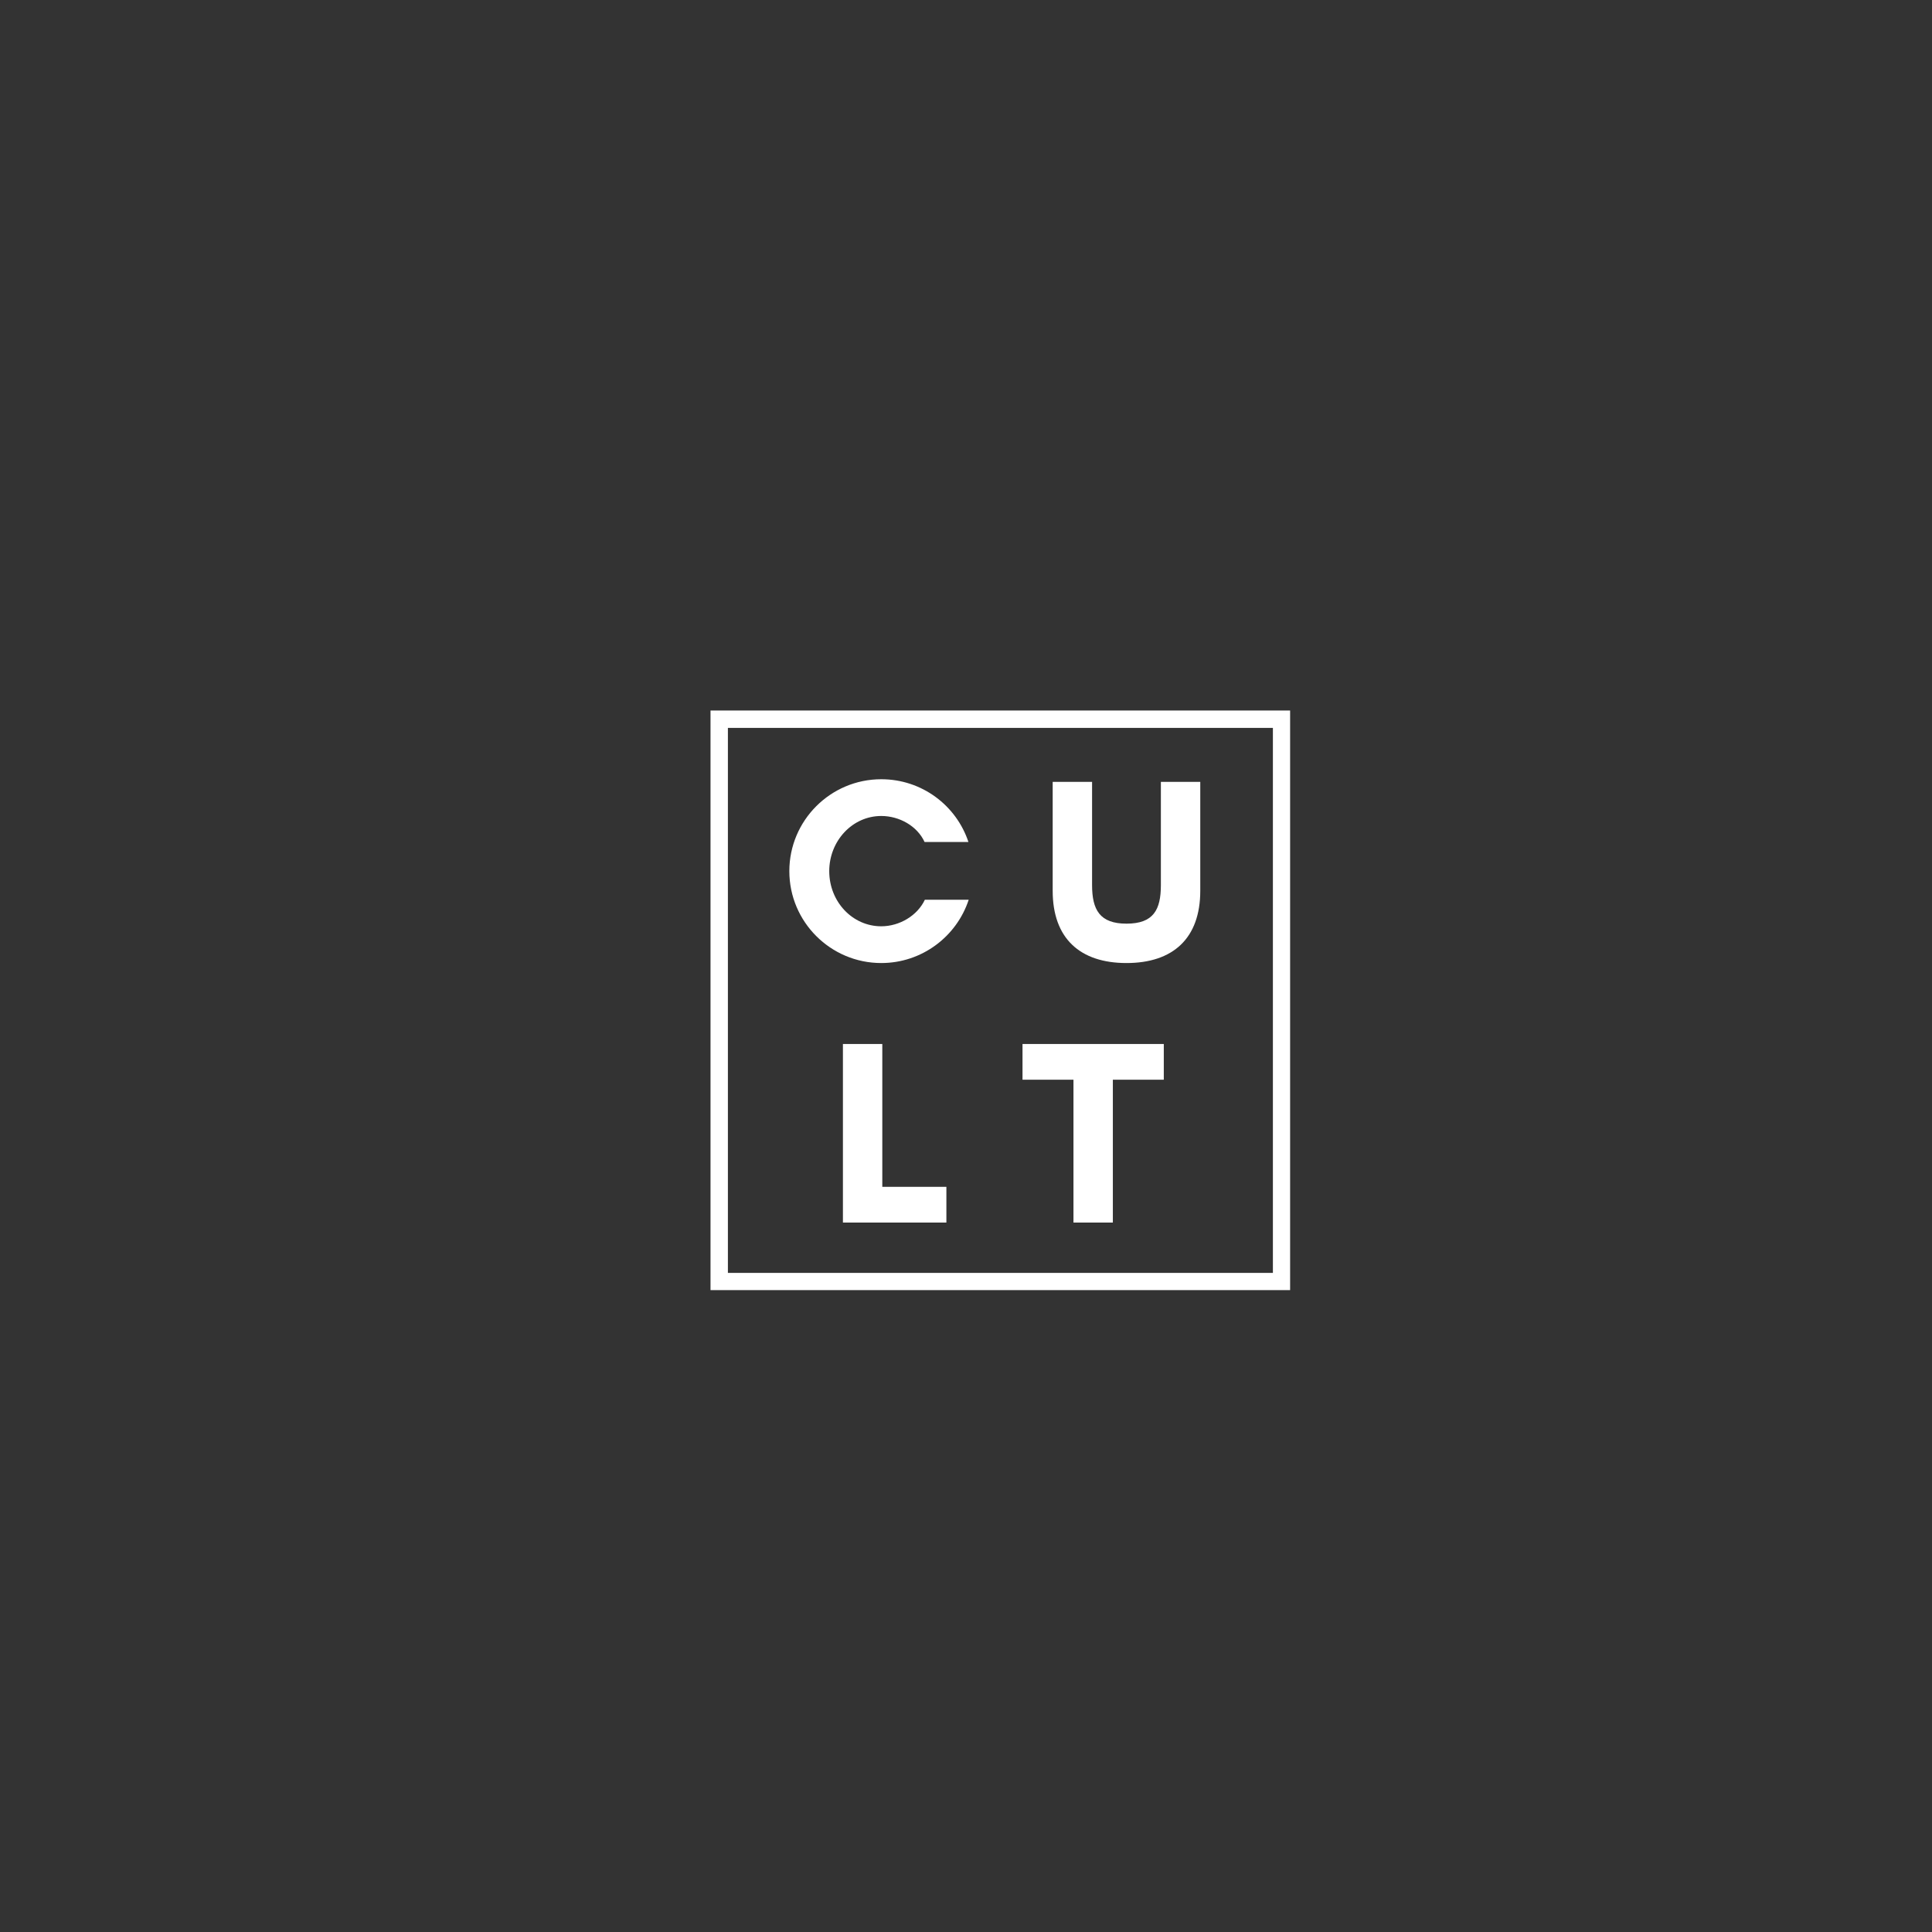 <svg xmlns="http://www.w3.org/2000/svg" xmlns:xlink="http://www.w3.org/1999/xlink" width="500" zoomAndPan="magnify" viewBox="0 0 375 375" height="500" preserveAspectRatio="xMidYMid meet" version="1.0"><rect x="0" y="0" width="375" height="375" fill="#333333" stroke="none"/><defs><g/></defs><path fill="rgb(100%, 100%, 100%)" d="M 247.07 137.91 L 137.91 137.91 L 137.91 250.41 L 250.41 250.41 L 250.41 137.91 L 247.07 137.91 M 247.07 247.07 L 141.285 247.07 L 141.285 141.285 L 247.07 141.285 L 247.07 247.07 " fill-opacity="1" fill-rule="nonzero"/><g fill="rgb(100%, 100%, 100%)" fill-opacity="1"><g transform="translate(151.424, 186.417)"><g><path d="M 28.086 -11.773 C 26.656 -8.715 23.191 -6.625 19.625 -6.625 C 14.016 -6.625 9.531 -11.418 9.531 -17.328 C 9.531 -23.191 14.016 -28.035 19.625 -28.035 C 23.141 -28.035 26.605 -26.098 28.035 -22.988 L 36.547 -22.988 C 34.199 -30.07 27.523 -35.168 19.625 -35.168 C 9.785 -35.168 1.785 -27.168 1.785 -17.328 C 1.785 -7.492 9.785 0.508 19.625 0.508 C 27.523 0.508 34.25 -4.637 36.598 -11.773 Z M 28.086 -11.773 "/></g></g></g><g fill="rgb(100%, 100%, 100%)" fill-opacity="1"><g transform="translate(189.292, 186.417)"><g/></g></g><g fill="rgb(100%, 100%, 100%)" fill-opacity="1"><g transform="translate(202.033, 186.417)"><g><path d="M 23.293 -34.66 L 23.293 -14.629 C 23.293 -9.836 21.867 -7.137 16.617 -7.137 C 11.418 -7.137 9.938 -9.836 9.938 -14.629 L 9.938 -34.66 L 2.293 -34.66 L 2.293 -13.508 C 2.293 -4.281 7.594 0.508 16.617 0.508 C 25.637 0.508 30.938 -4.281 30.938 -13.508 L 30.938 -34.66 Z M 23.293 -34.66 "/></g></g></g><g fill="rgb(100%, 100%, 100%)" fill-opacity="1"><g transform="translate(160.551, 237.298)"><g><path d="M 3.059 0 L 23.141 0 L 23.141 -6.934 L 10.703 -6.934 L 10.703 -34.66 L 3.059 -34.66 Z M 3.059 0 "/></g></g></g><g fill="rgb(100%, 100%, 100%)" fill-opacity="1"><g transform="translate(185.473, 237.298)"><g/></g></g><g fill="rgb(100%, 100%, 100%)" fill-opacity="1"><g transform="translate(198.215, 237.298)"><g><path d="M 17.789 -27.727 L 27.676 -27.727 L 27.676 -34.66 L 0.254 -34.66 L 0.254 -27.727 L 10.145 -27.727 L 10.145 0 L 17.789 0 Z M 17.789 -27.727 "/></g></g></g></svg>